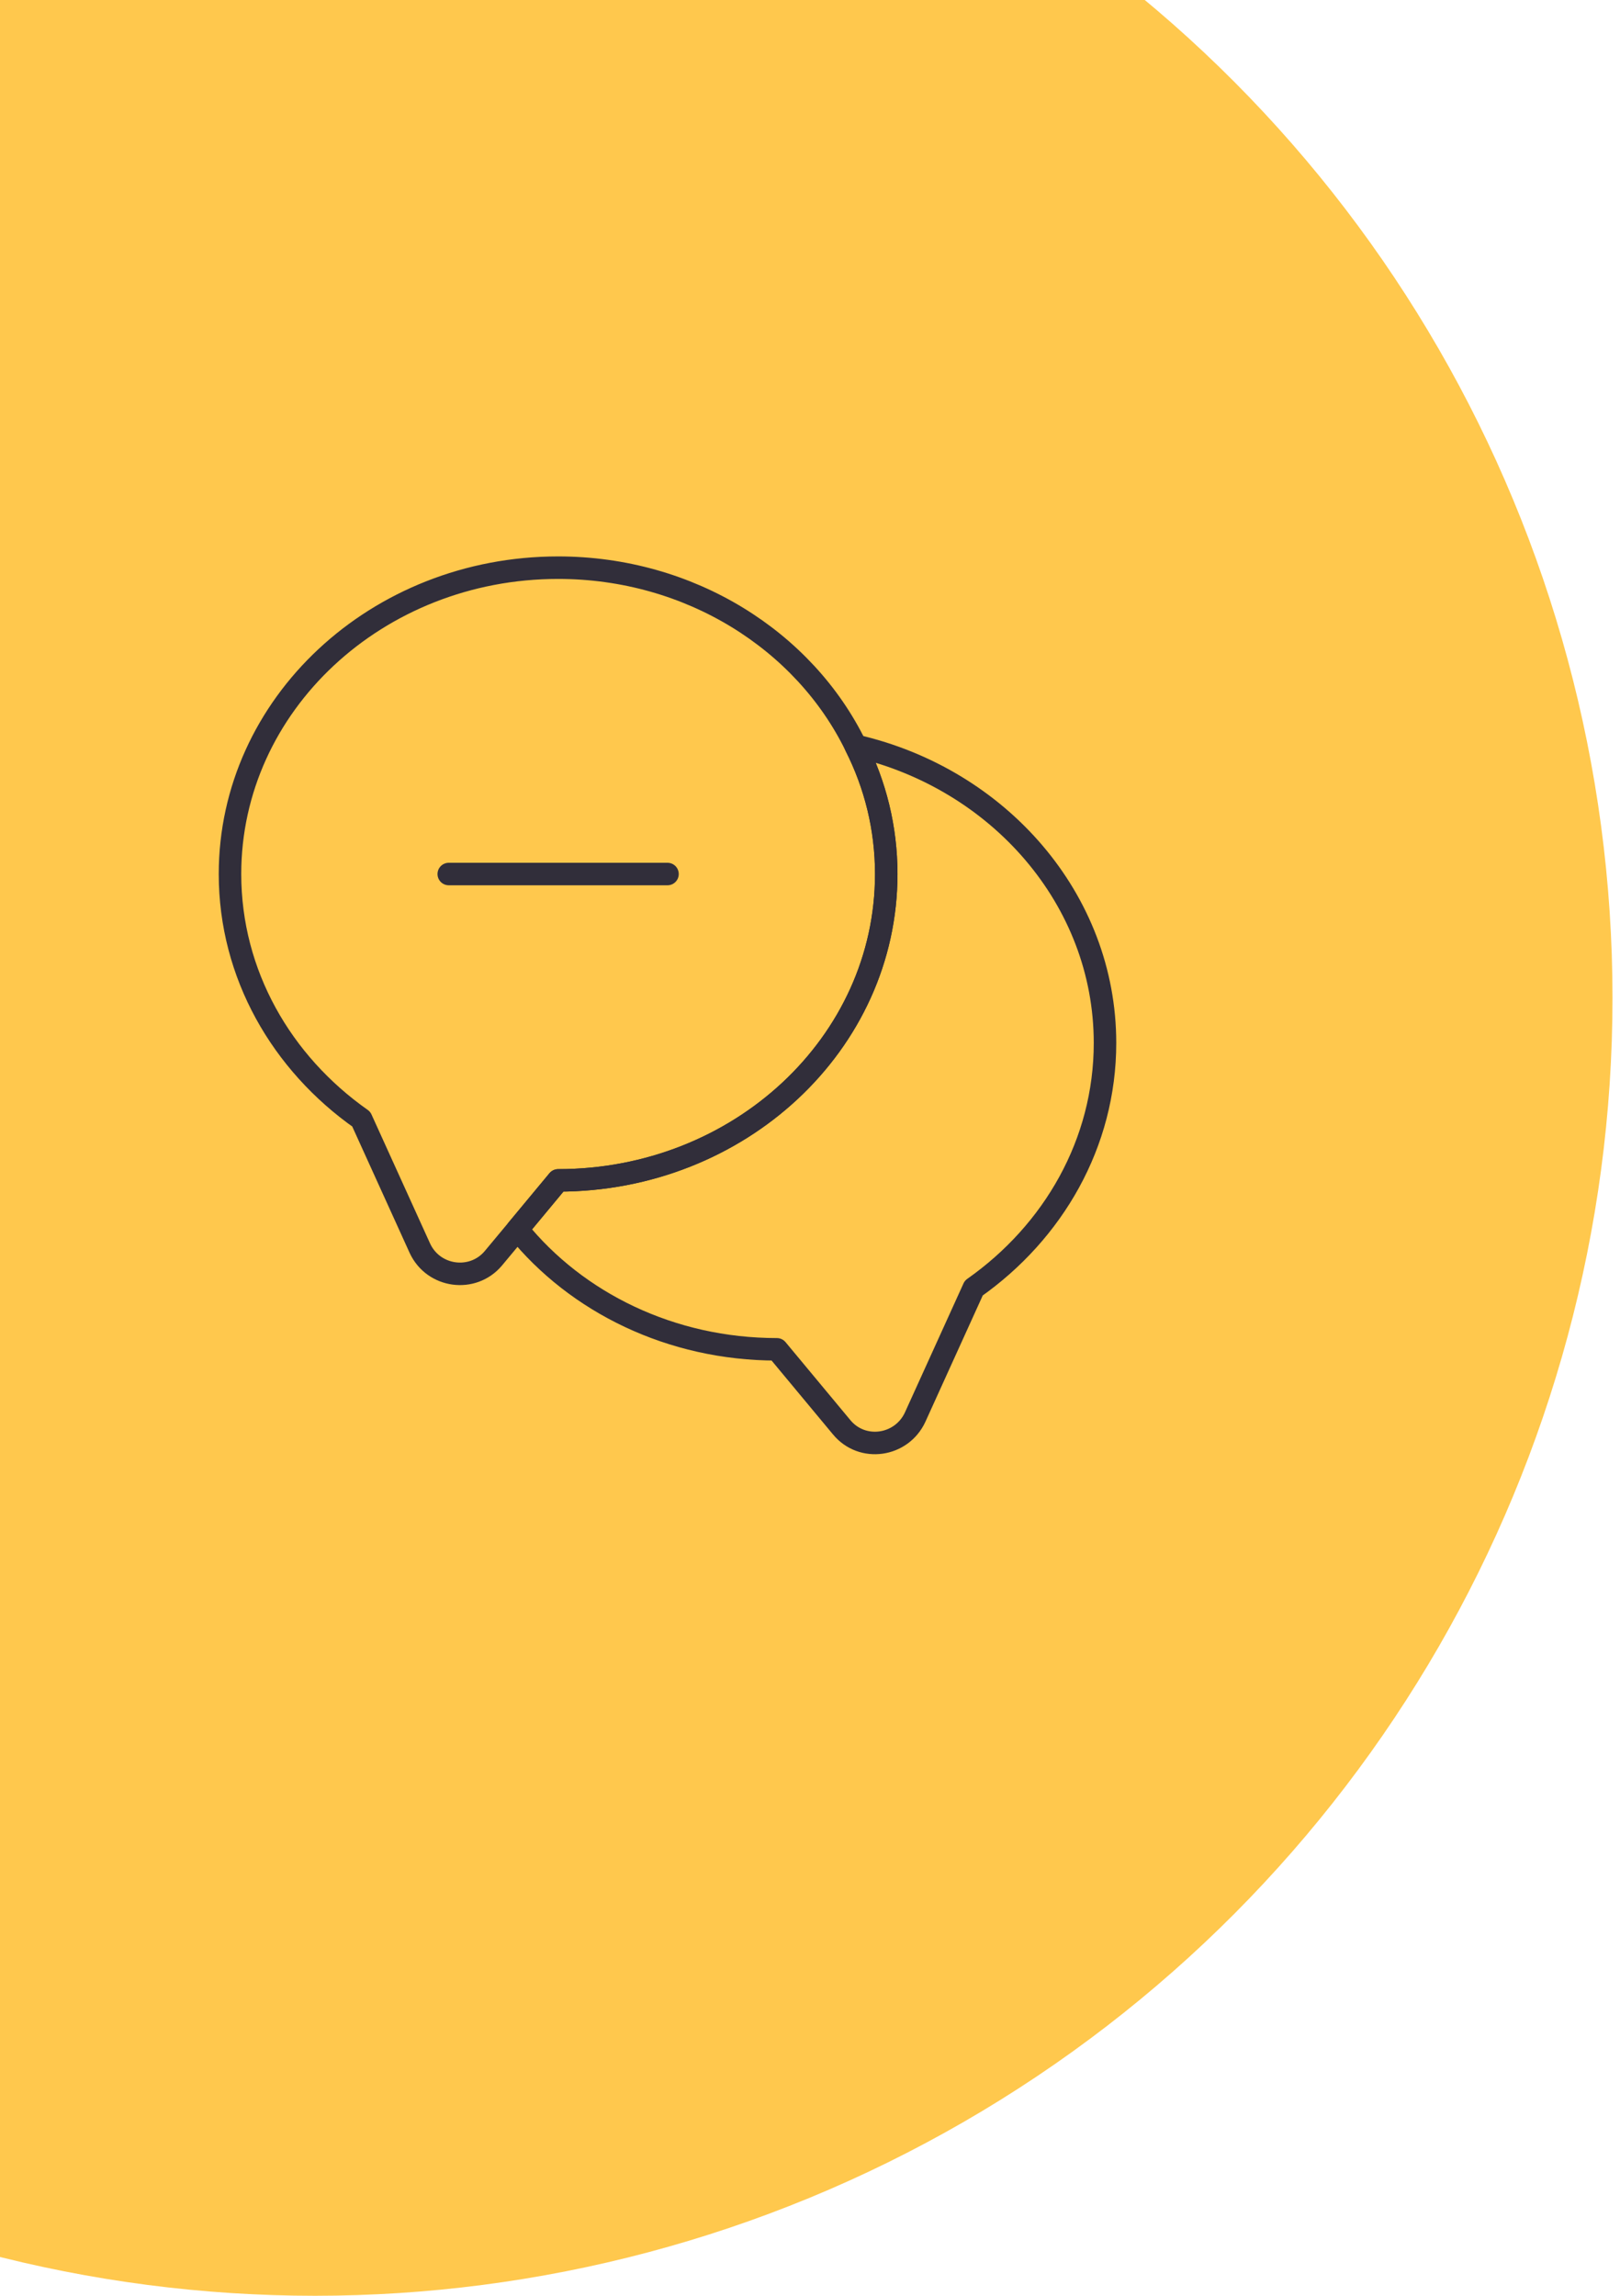 <svg width="108" height="153" viewBox="0 0 108 153" fill="none" xmlns="http://www.w3.org/2000/svg">
<circle cx="21" cy="66.5" r="86.5" fill="#FFC84D"/>
<path d="M59.083 58.249C59.083 69.536 49.283 78.665 37.208 78.665L34.495 81.932L32.891 83.857C31.52 85.49 28.895 85.14 27.991 83.186L24.083 74.582C18.775 70.849 15.333 64.928 15.333 58.249C15.333 46.961 25.133 37.832 37.208 37.832C46.016 37.832 53.629 42.703 57.041 49.703C58.354 52.299 59.083 55.186 59.083 58.249Z" stroke="#312E3A" stroke-width="1.5" stroke-linecap="round" stroke-linejoin="round"/>
<path d="M29.917 58.249H44.5M73.667 69.507C73.667 76.186 70.225 82.107 64.917 85.841L61.009 94.445C60.105 96.399 57.48 96.778 56.109 95.116L51.792 89.924C44.734 89.924 38.434 86.803 34.496 81.932L37.209 78.666C49.284 78.666 59.084 69.537 59.084 58.249C59.084 55.187 58.355 52.299 57.042 49.703C66.579 51.891 73.667 59.941 73.667 69.507Z" stroke="#312E3A" stroke-width="1.5" stroke-linecap="round" stroke-linejoin="round"/>
</svg>
